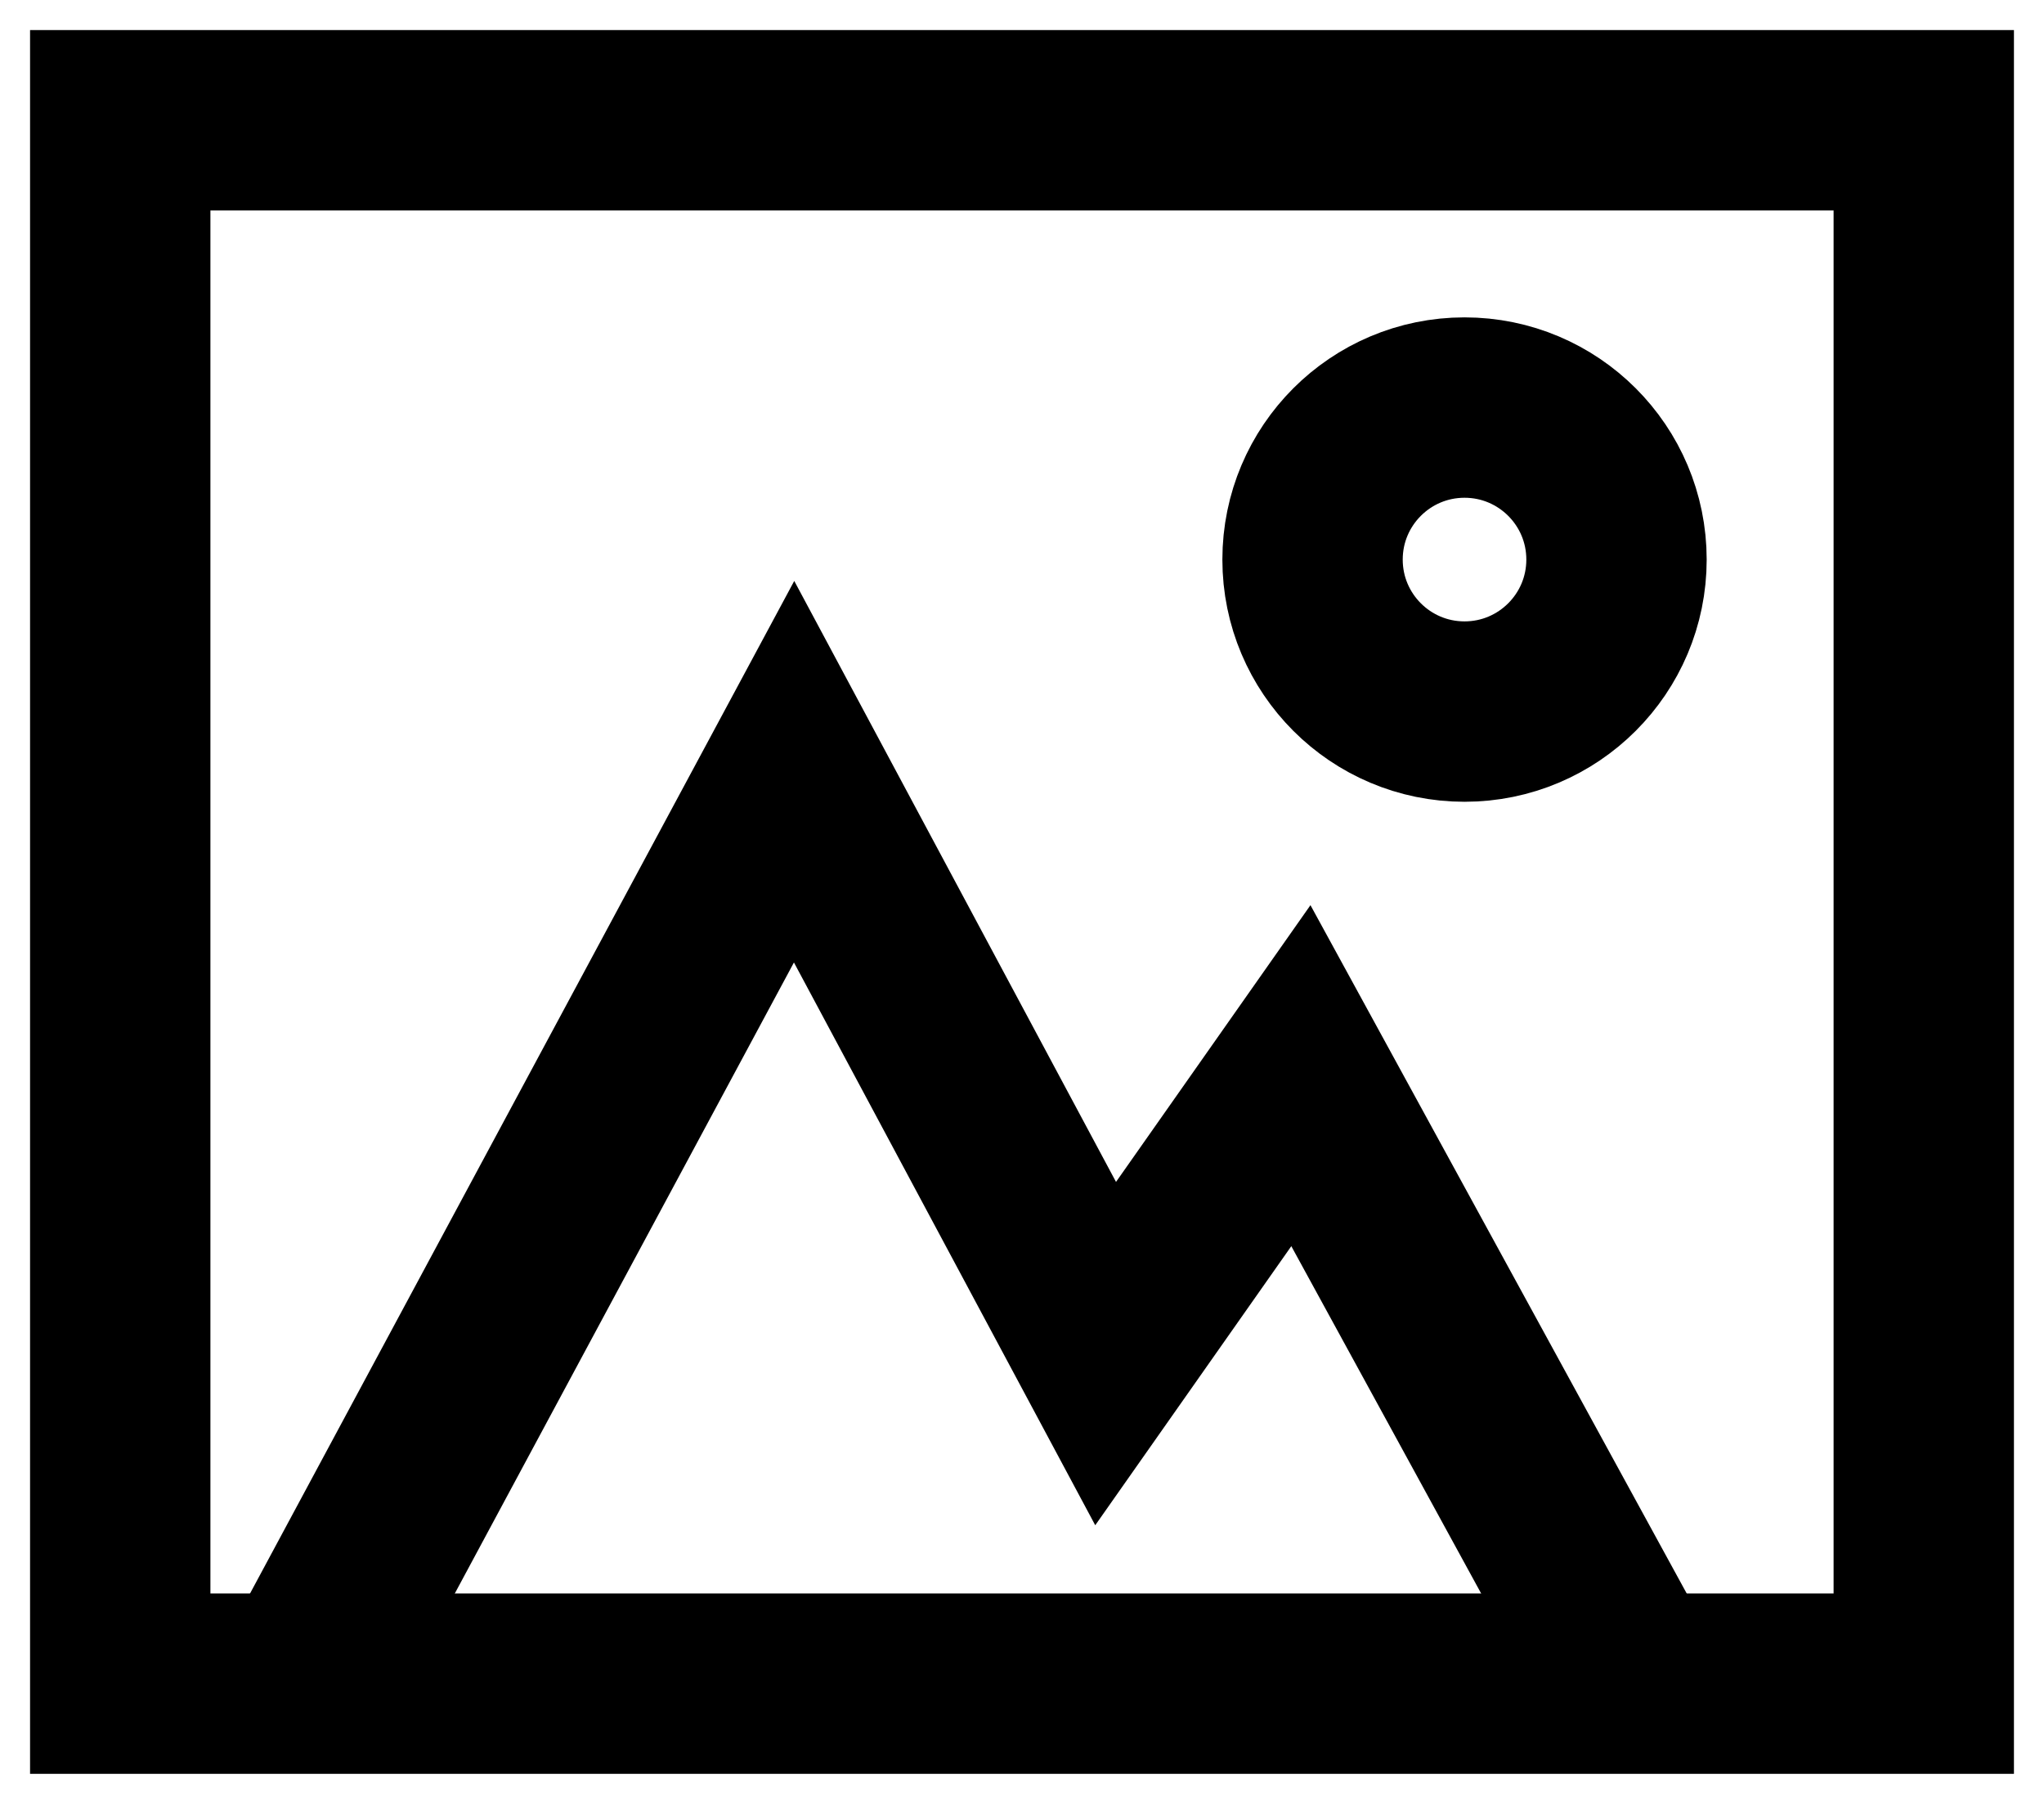 <svg width="34" height="30" viewBox="0 0 34 30" fill="none" xmlns="http://www.w3.org/2000/svg">
<rect x="2" y="2" width="30" height="26" stroke="black" stroke-width="3"/>
<path d="M5.056 28L13.209 12.834L18.391 22.511L21.639 17.889L27.167 28" stroke="black" stroke-width="3"/>
<circle cx="24.361" cy="9.306" r="2.528" stroke="black" stroke-width="3"/>
</svg>
